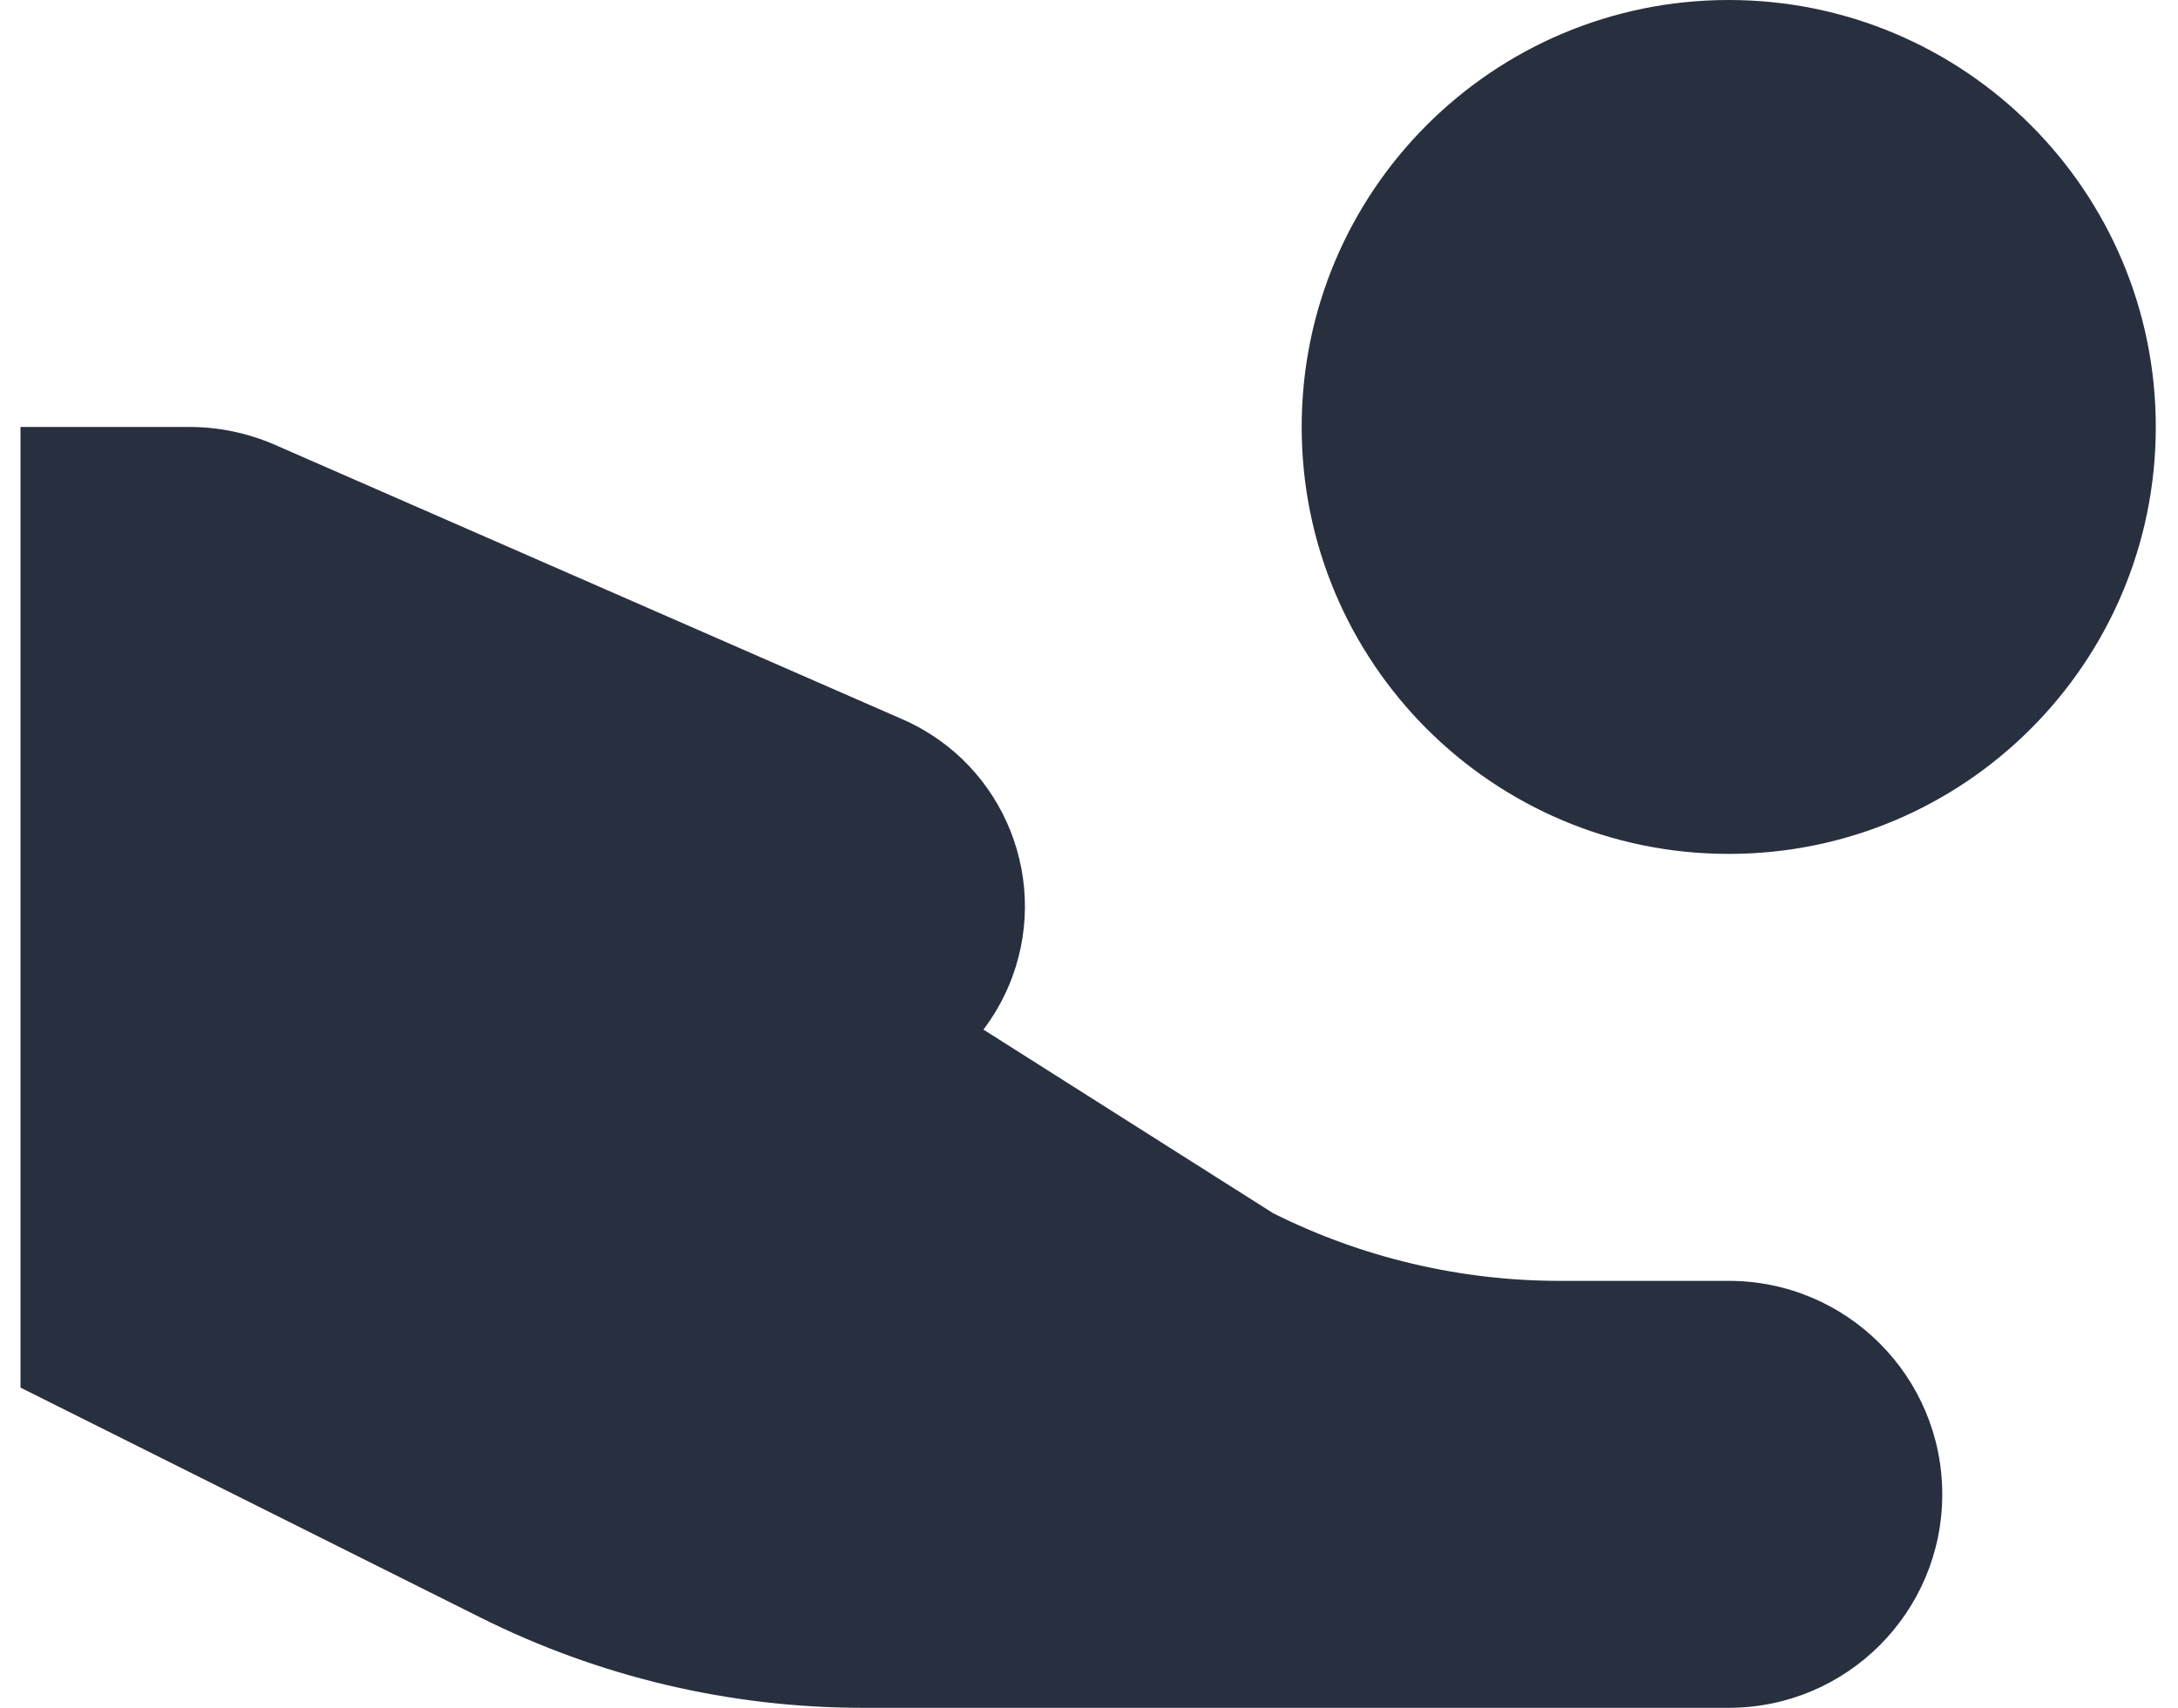<svg width="51" height="40" viewBox="0 0 51 40" fill="none" xmlns="http://www.w3.org/2000/svg">
<g id="donate coin">
<path id="Union" fill-rule="evenodd" clip-rule="evenodd" d="M40.48 20C46.003 20 50.48 15.523 50.48 10C50.48 4.477 46.003 0 40.48 0C34.958 0 30.48 4.477 30.48 10C30.48 15.523 34.958 20 40.48 20ZM0.48 10H4.435C5.124 10 5.807 10.143 6.439 10.419L21.136 16.849C23.541 17.901 24.646 20.696 23.613 23.109C23.456 23.475 23.258 23.811 23.028 24.115L29.813 28.416C31.896 29.458 34.193 30 36.522 30H40.48C43.242 30 45.48 32.239 45.48 35C45.48 37.761 43.242 40 40.48 40H20.202C17.097 40 14.035 39.277 11.258 37.889L0.48 32.5V10Z" fill="#28303F"/>
</g>
</svg>
